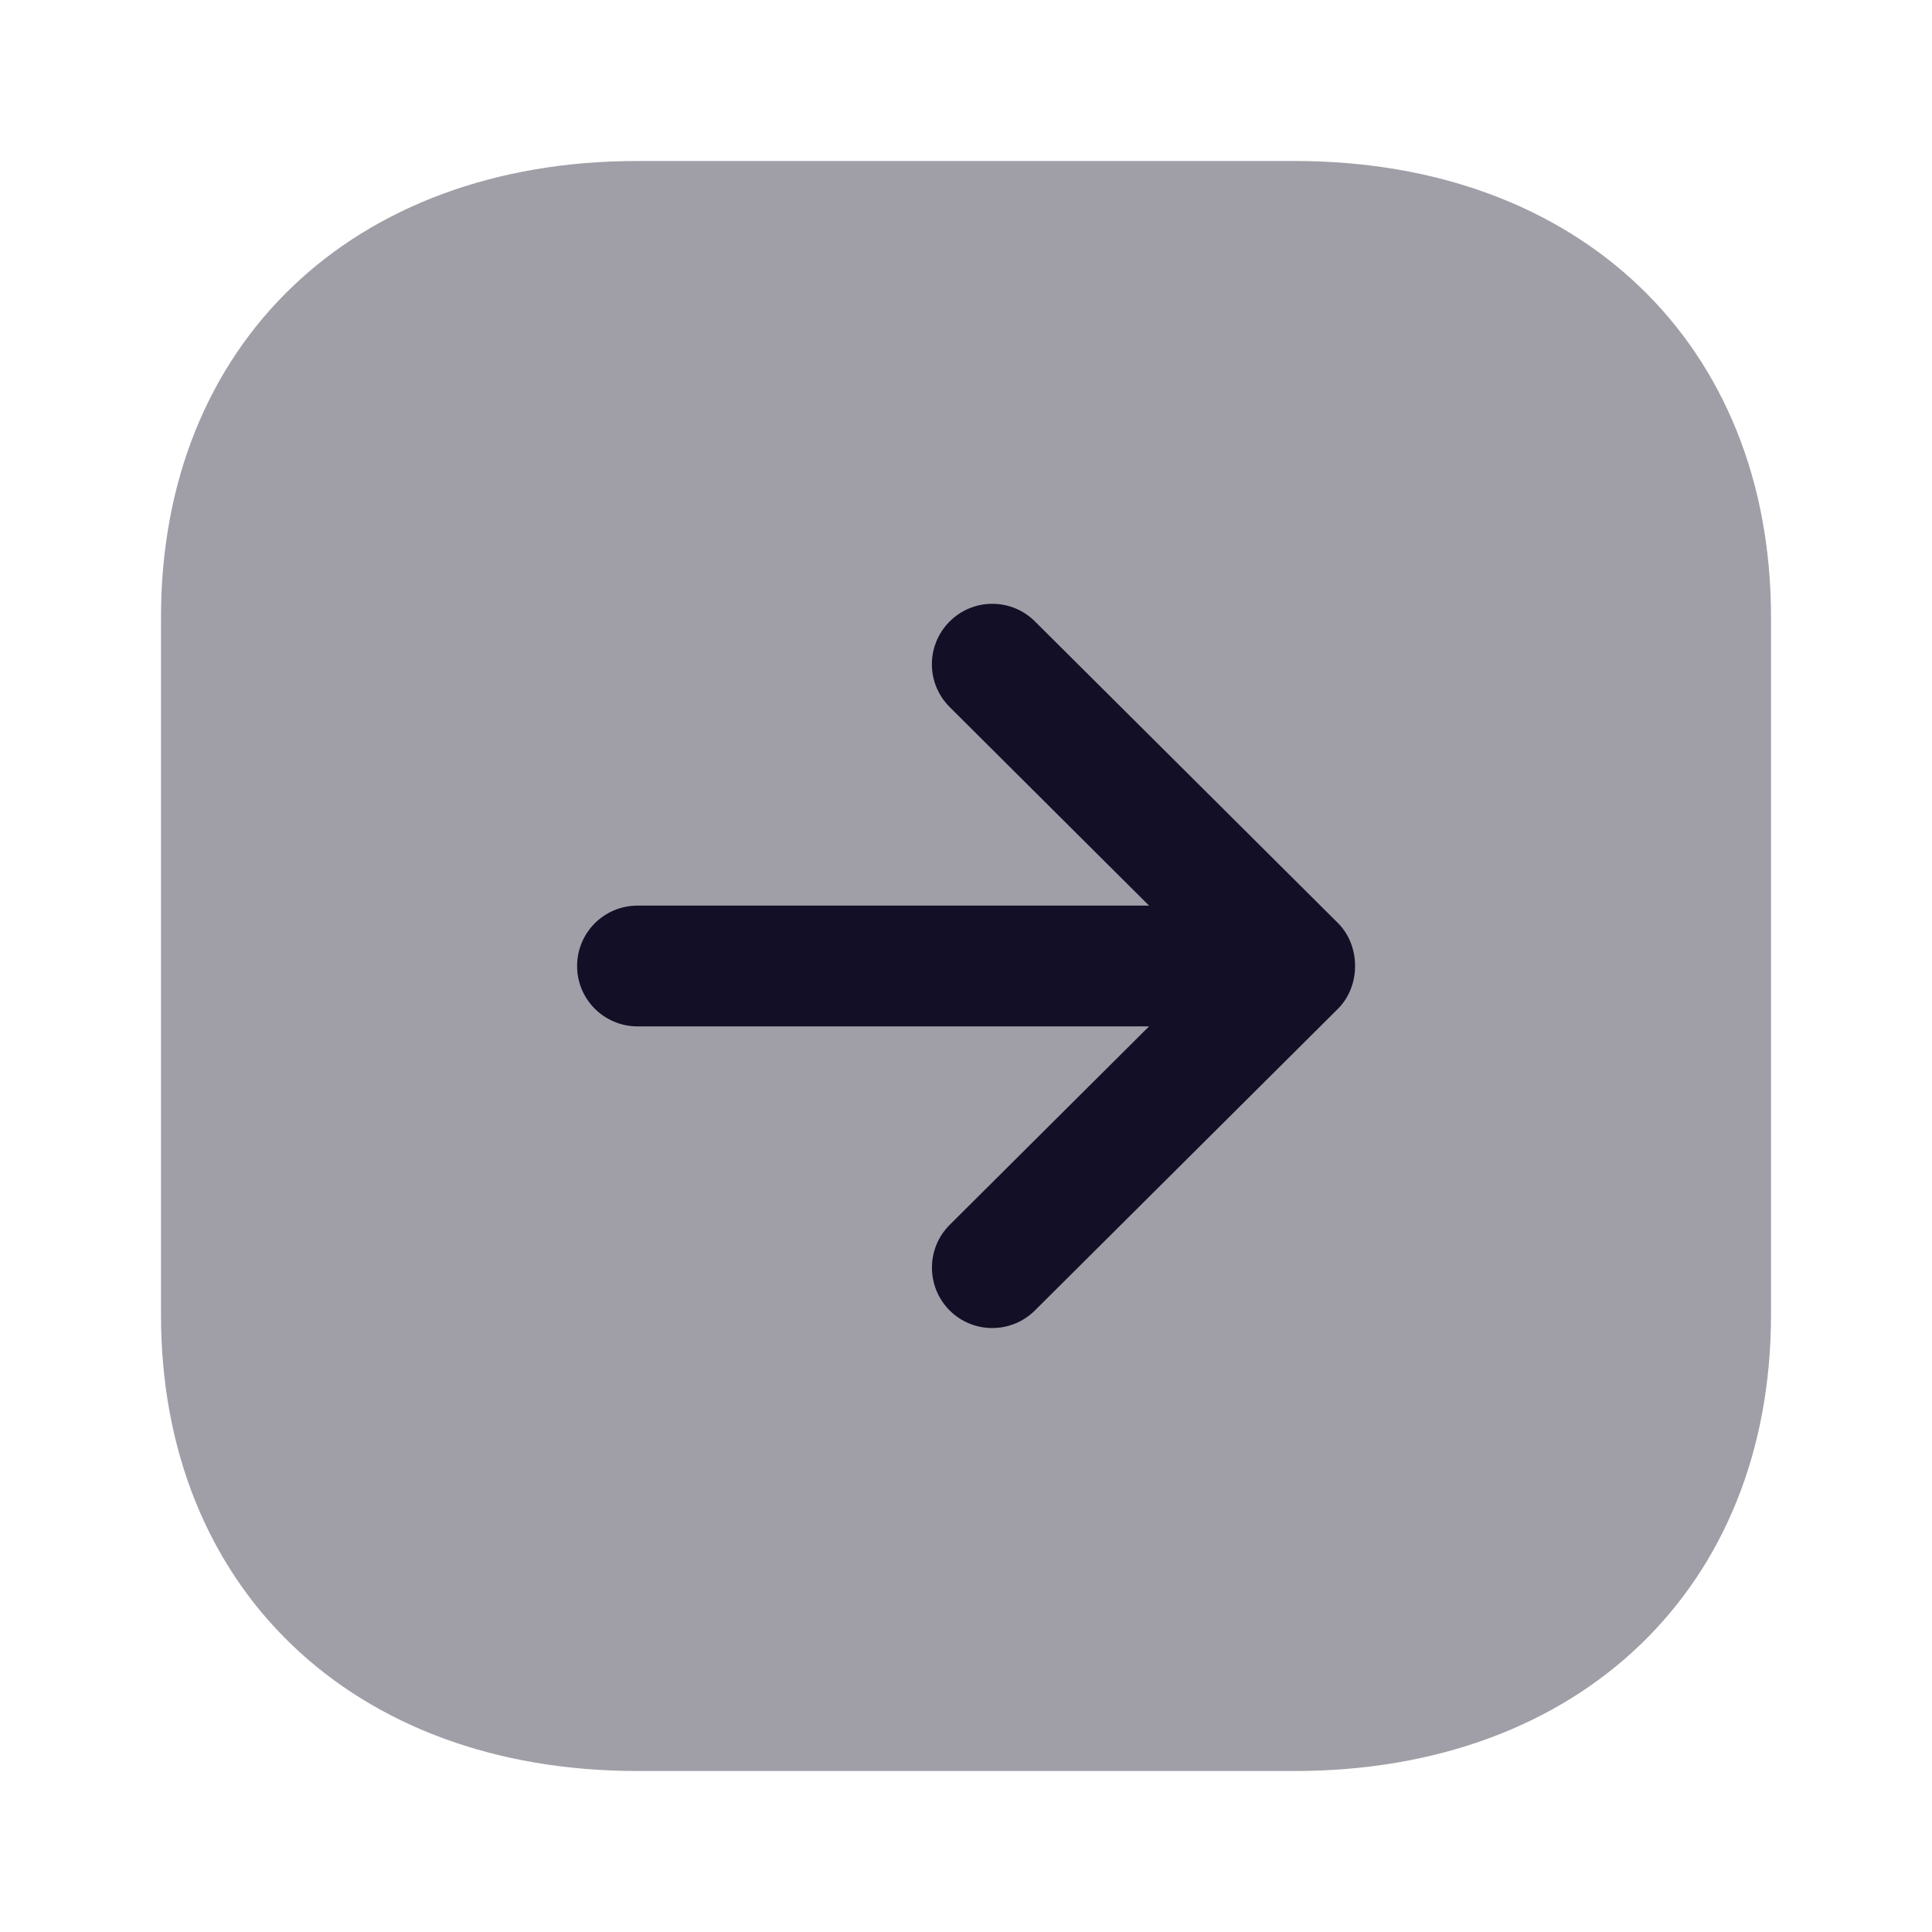 <svg width="24" height="24" viewBox="0 0 24 24" fill="none" xmlns="http://www.w3.org/2000/svg">
<path opacity="0.4" d="M7.916 22H16.084C19.623 22 22 19.724 22 16.335V7.665C22 4.276 19.623 2 16.084 2H7.916C4.378 2 2 4.277 2 7.666L2 16.335C2 19.724 4.378 22 7.916 22Z" fill="#130F26"/>
<path d="M12.856 16.279L16.621 12.531C16.904 12.249 16.904 11.75 16.621 11.467L12.856 7.719C12.562 7.427 12.087 7.428 11.795 7.722C11.503 8.016 11.503 8.49 11.797 8.783L14.274 11.25H7.919C7.504 11.25 7.169 11.586 7.169 12C7.169 12.414 7.504 12.75 7.919 12.75H14.274L11.797 15.216C11.65 15.363 11.577 15.555 11.577 15.748C11.577 15.939 11.65 16.131 11.795 16.277C12.087 16.57 12.562 16.571 12.856 16.279Z" fill="#130F26"/>
</svg>
